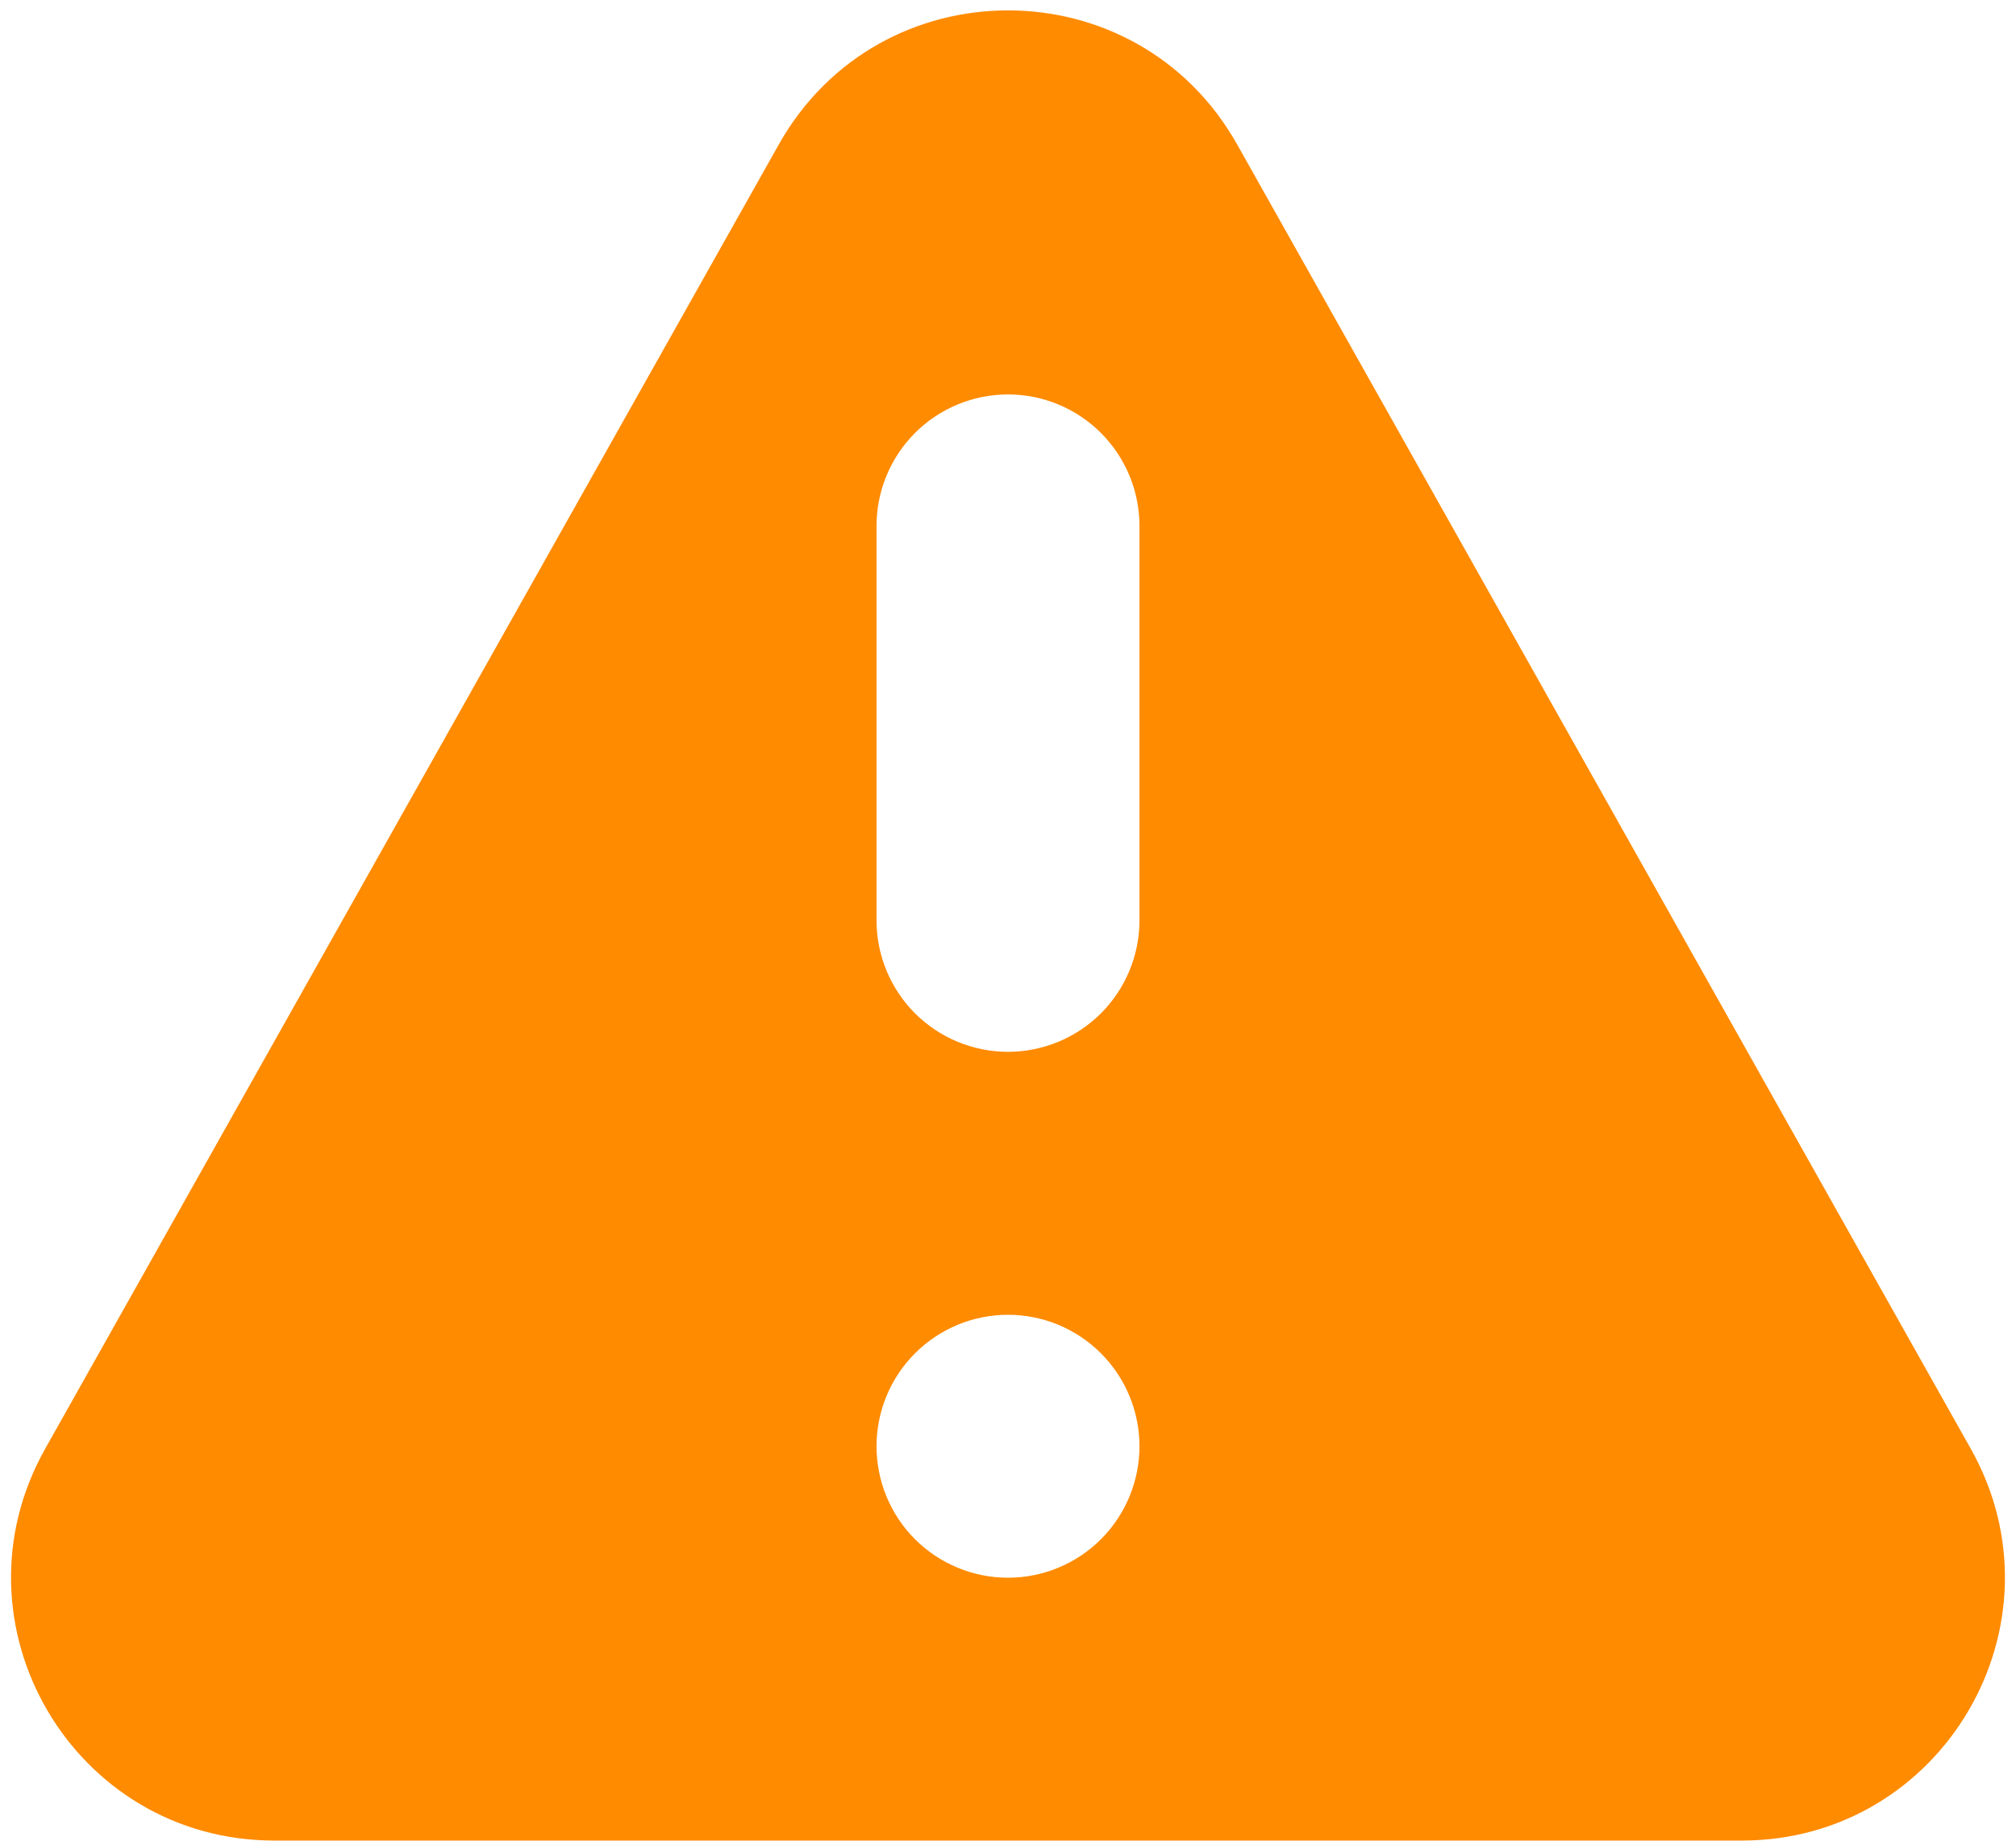 <svg width="46" height="42" viewBox="0 0 46 42" fill="none" xmlns="http://www.w3.org/2000/svg">
<path fill-rule="evenodd" clip-rule="evenodd" d="M17.77 3.297C20.066 -0.783 25.936 -0.783 28.229 3.297L44.968 33.057C47.218 37.059 44.33 41.997 39.742 41.997H6.26C1.67 41.997 -1.219 37.059 1.031 33.057L17.77 3.297ZM26 33C26 33.796 25.683 34.559 25.121 35.122C24.558 35.684 23.795 36 23 36C22.204 36 21.441 35.684 20.878 35.122C20.316 34.559 20 33.796 20 33C20 32.205 20.316 31.442 20.878 30.879C21.441 30.316 22.204 30 23 30C23.795 30 24.558 30.316 25.121 30.879C25.683 31.442 26 32.205 26 33ZM23 9C22.204 9 21.441 9.316 20.878 9.879C20.316 10.442 20 11.205 20 12V21C20 21.796 20.316 22.559 20.878 23.122C21.441 23.684 22.204 24 23 24C23.795 24 24.558 23.684 25.121 23.122C25.683 22.559 26 21.796 26 21V12C26 11.205 25.683 10.442 25.121 9.879C24.558 9.316 23.795 9 23 9Z" fill="#FF8B00"/>
</svg>
